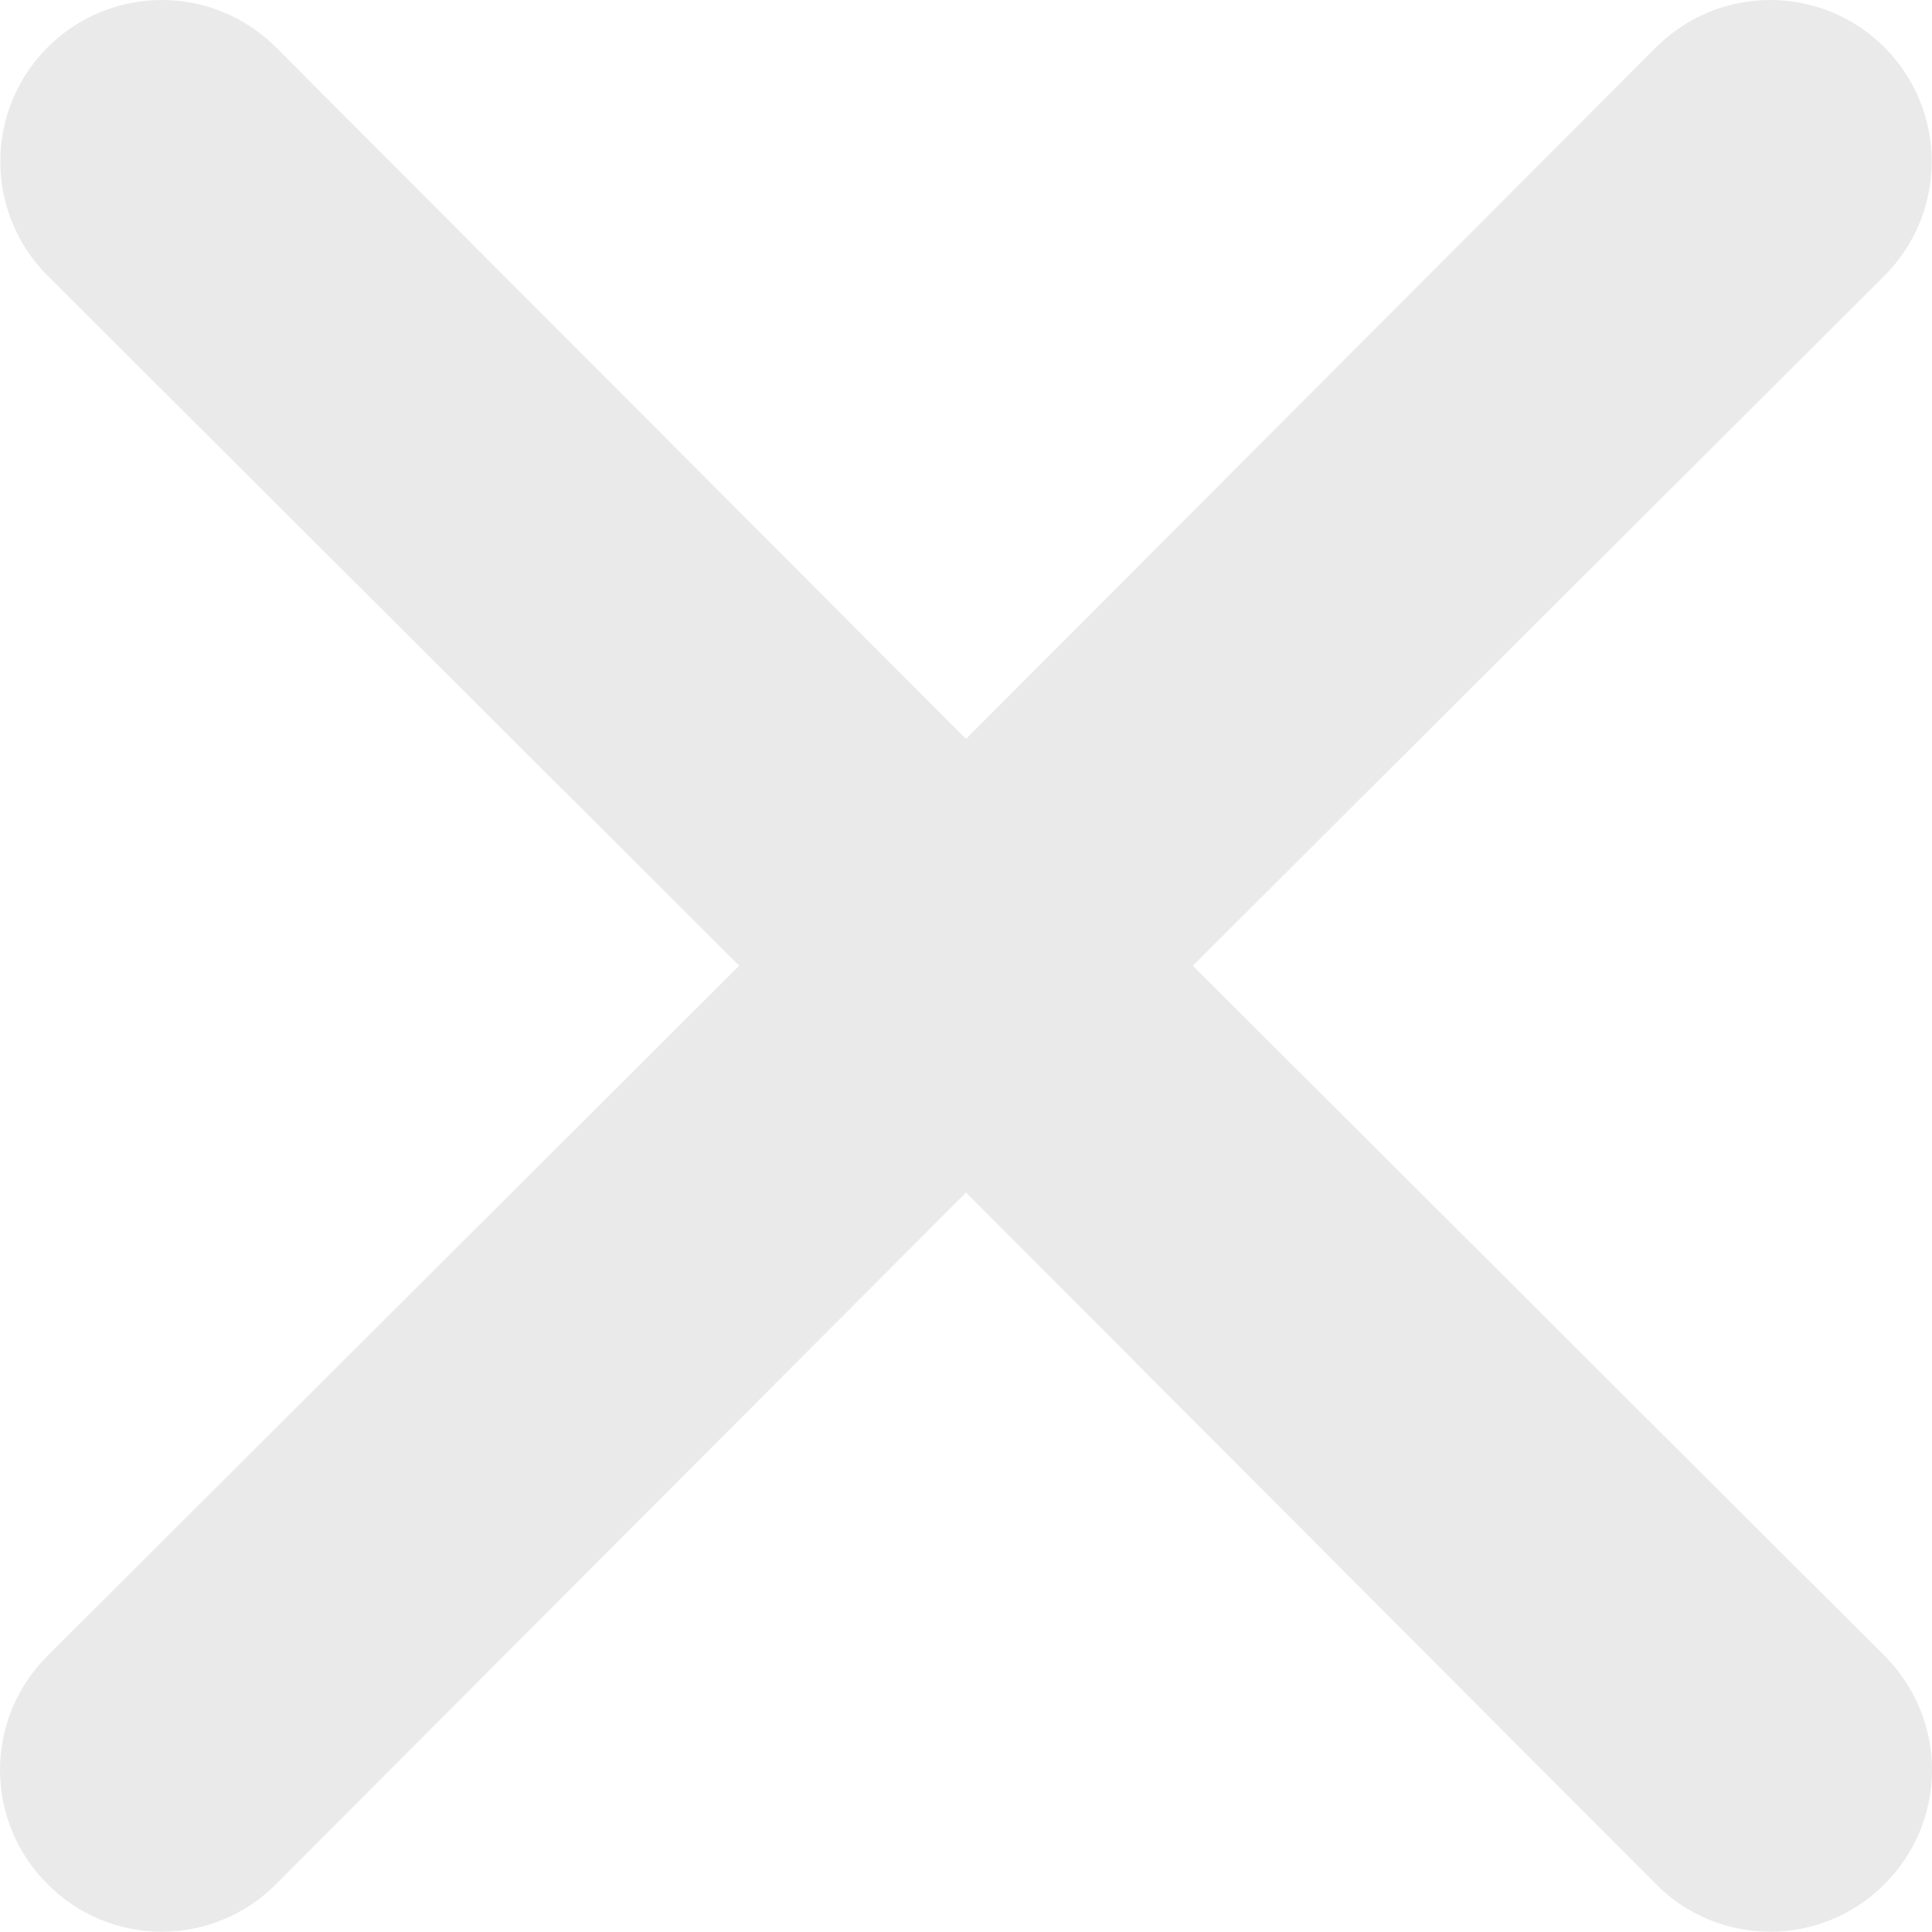 <svg width="20" height="20" viewBox="0 0 20 20" fill="none" xmlns="http://www.w3.org/2000/svg">
<path d="M12.348 9.997L19.508 2.854C19.821 2.541 19.997 2.115 19.997 1.672C19.997 1.228 19.821 0.803 19.508 0.49C19.194 0.176 18.769 0 18.325 0C17.882 0 17.457 0.176 17.143 0.49L10 7.649L2.857 0.49C2.543 0.176 2.118 -3.30364e-09 1.675 0C1.231 3.30364e-09 0.806 0.176 0.493 0.49C0.179 0.803 0.003 1.228 0.003 1.672C0.003 2.115 0.179 2.541 0.493 2.854L7.652 9.997L0.493 17.14C0.336 17.295 0.213 17.479 0.128 17.682C0.044 17.885 0 18.103 0 18.322C0 18.542 0.044 18.76 0.128 18.963C0.213 19.166 0.336 19.35 0.493 19.505C0.647 19.661 0.831 19.785 1.034 19.869C1.237 19.954 1.455 19.997 1.675 19.997C1.895 19.997 2.112 19.954 2.315 19.869C2.518 19.785 2.702 19.661 2.857 19.505L10 12.345L17.143 19.505C17.298 19.661 17.482 19.785 17.685 19.869C17.888 19.954 18.105 19.997 18.325 19.997C18.545 19.997 18.763 19.954 18.966 19.869C19.169 19.785 19.353 19.661 19.508 19.505C19.663 19.35 19.787 19.166 19.872 18.963C19.956 18.76 20 18.542 20 18.322C20 18.103 19.956 17.885 19.872 17.682C19.787 17.479 19.663 17.295 19.508 17.14L12.348 9.997Z" fill="#EAEAEA"/>
</svg>

